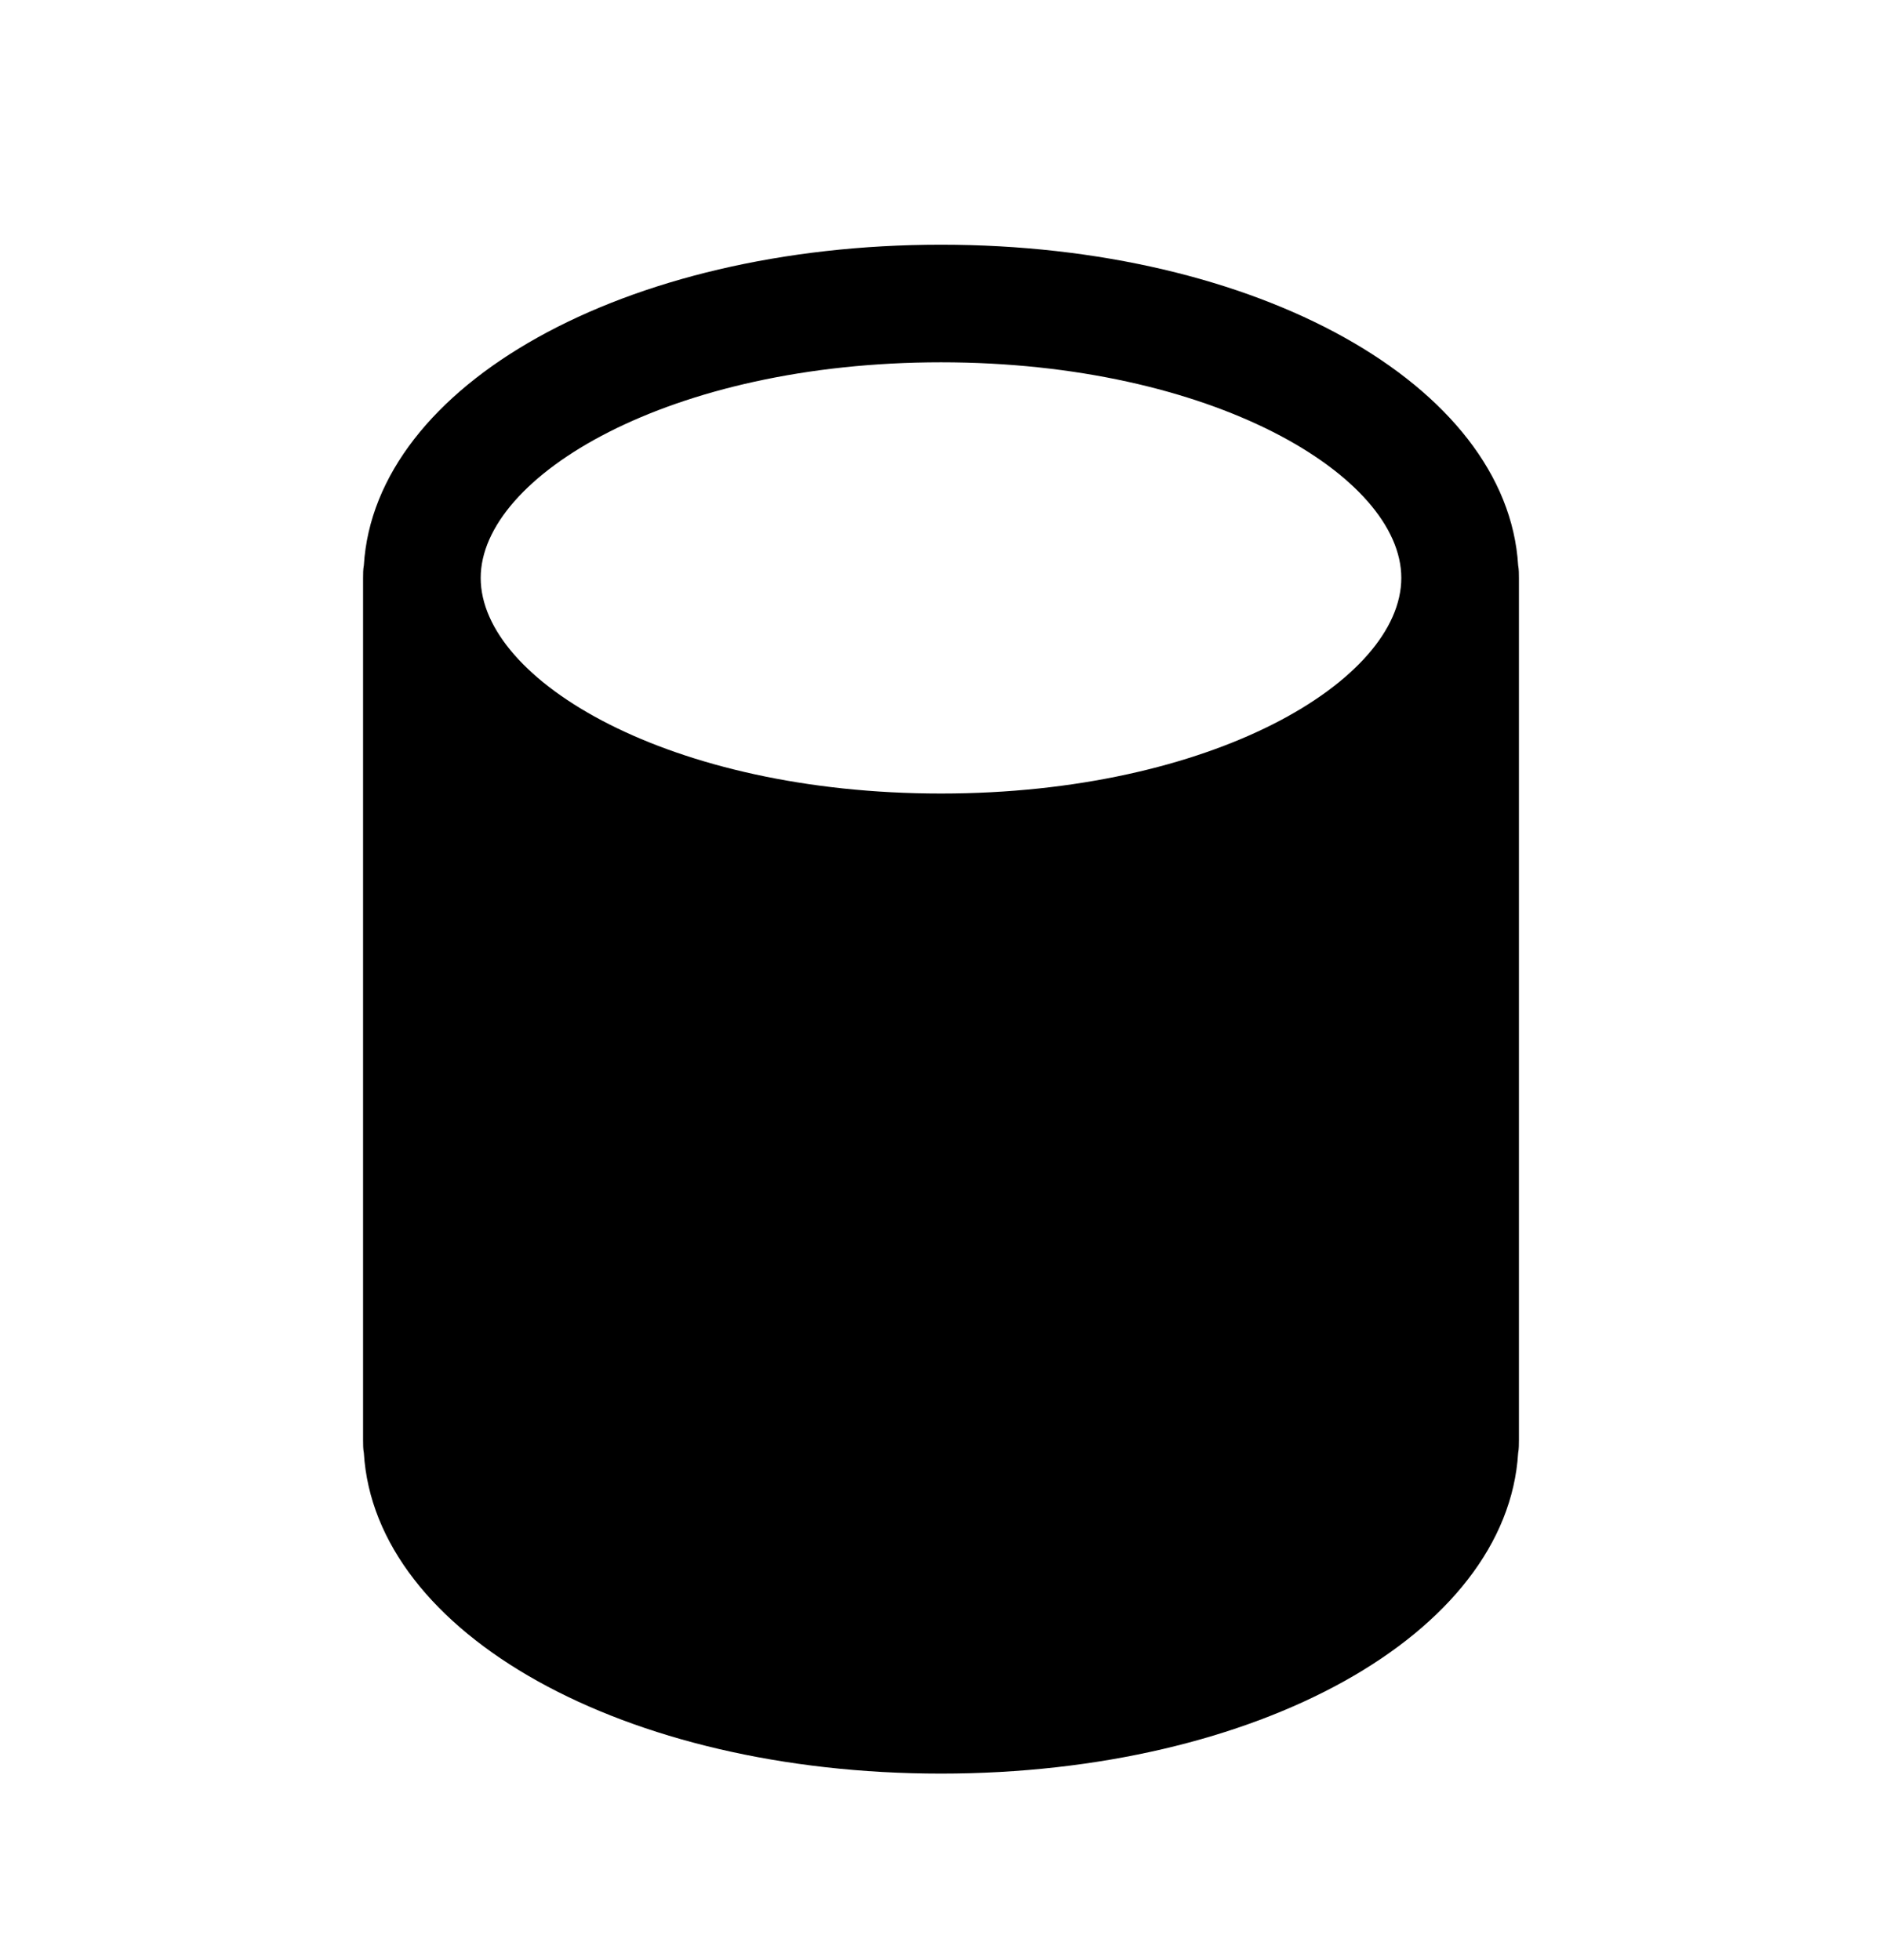 <svg width="24" height="25" viewBox="0 0 24 25" fill="none" xmlns="http://www.w3.org/2000/svg">
<path fill-rule="evenodd" clip-rule="evenodd" d="M12 4.621C15.46 4.621 17.87 6.071 17.87 7.371C17.87 8.681 15.46 10.121 12 10.121C8.54 10.121 6.13 8.681 6.13 7.371C6.13 6.071 8.54 4.621 12 4.621ZM19.36 7.211C19.22 4.911 16.04 3.121 12 3.121C7.96 3.121 4.78 4.911 4.64 7.211C4.63 7.261 4.63 7.321 4.63 7.371V18.371C4.63 18.421 4.63 18.481 4.64 18.531C4.78 20.841 7.96 22.621 12 22.621C16.04 22.621 19.22 20.841 19.36 18.531C19.37 18.481 19.37 18.421 19.37 18.371V7.371C19.37 7.321 19.37 7.261 19.36 7.211Z" fill="black"/>
</svg>